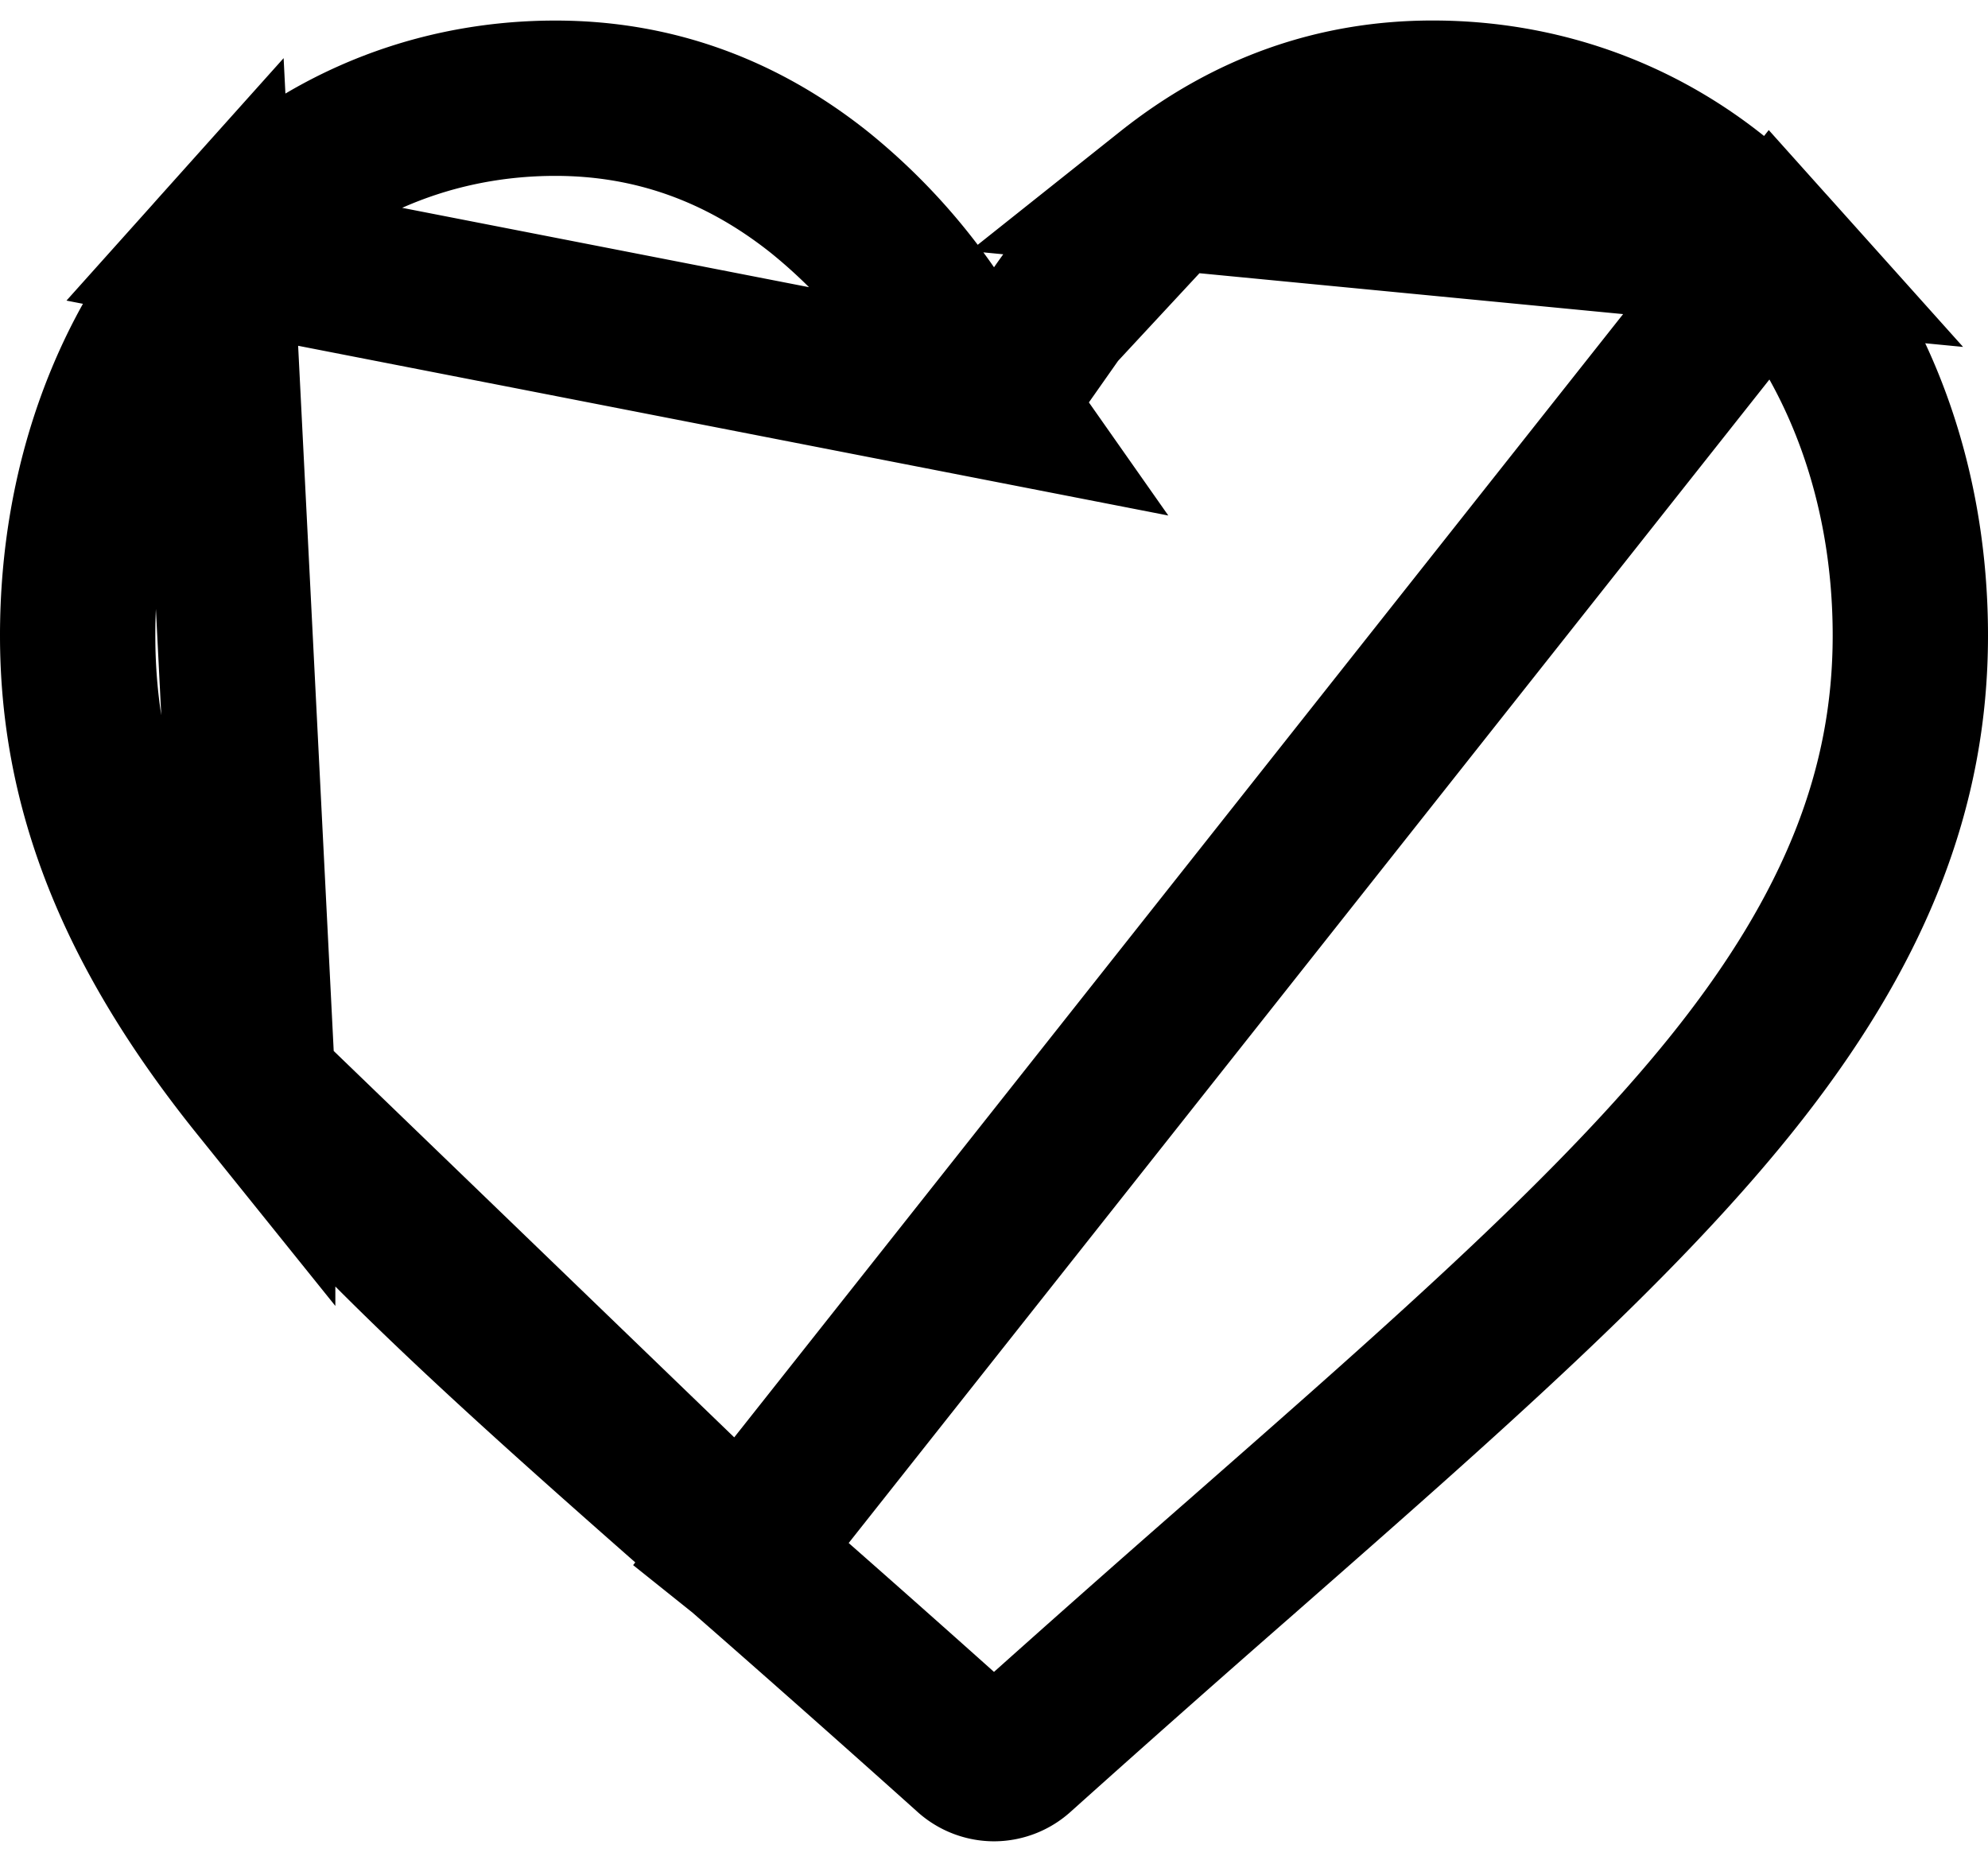 <svg width="32" height="30" fill="none" xmlns="http://www.w3.org/2000/svg"><path d="M16 6.477L14.977 5.02a9.21 9.21 0 00-1.789-1.926h0C11.913 2.08 10.494 1.581 8.94 1.581c-2.114 0-4.049.866-5.47 2.452L16 6.477zm0 0l1.023-1.456M16 6.477l1.023-1.456m0 0a9.213 9.213 0 011.788-1.926l-1.788 1.926zm-5.08 19.972h0l.005.004a389.58 389.58 0 013.651 3.233l.001.001a.596.596 0 00.4.157.596.596 0 00.4-.157h0a374.198 374.198 0 013.63-3.214l.028-.025h0c3.25-2.852 5.94-5.216 7.795-7.52h0c2.03-2.522 2.897-4.804 2.897-7.242 0-2.433-.81-4.623-2.22-6.197l-16.587 20.96zm0 0c-3.251-2.852-5.941-5.217-7.795-7.52m7.795 7.52l-7.795-7.52m0 0C2.118 14.95 1.25 12.667 1.25 10.23c0-2.434.81-4.624 2.22-6.198l.678 13.44zM23.06 1.58c2.114 0 4.049.866 5.47 2.452l-9.72-.938c1.276-1.015 2.695-1.514 4.25-1.514z" stroke="#000" stroke-width="2.5"/></svg>